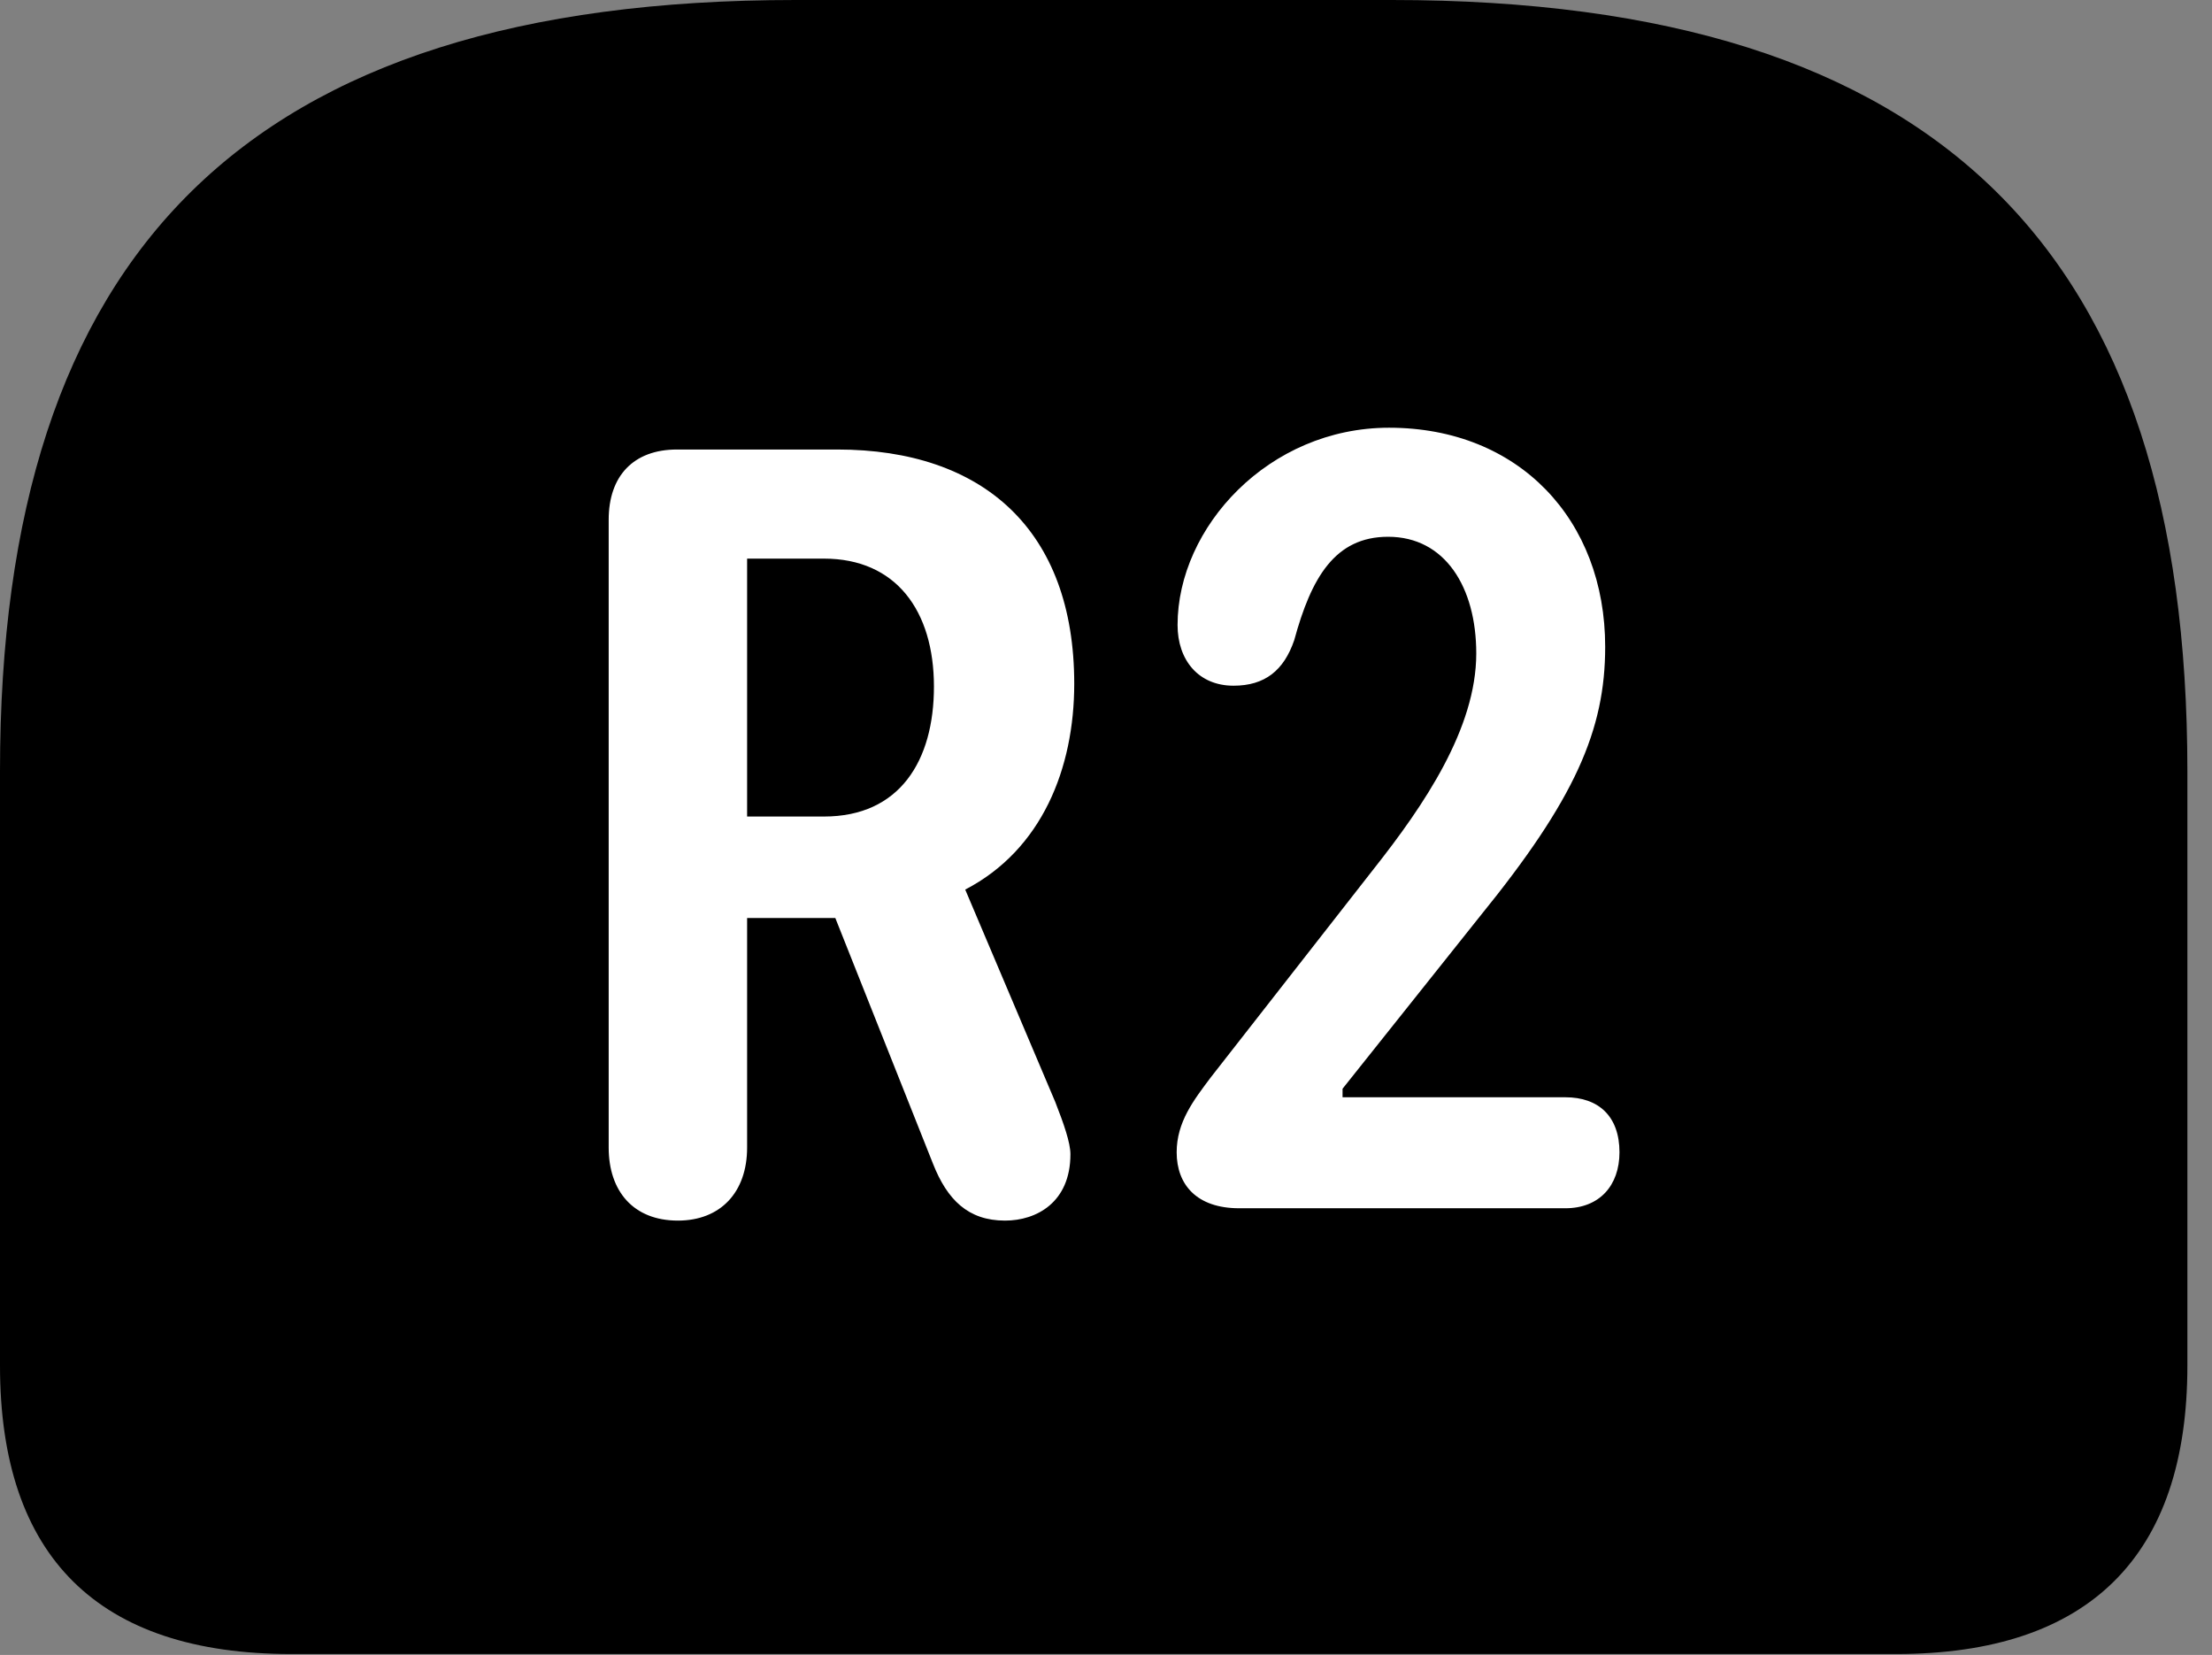 <svg version="1.1" xmlns="http://www.w3.org/2000/svg" xmlns:xlink="http://www.w3.org/1999/xlink" viewBox="0 0 31.896 23.857">
 <rect x="0" y="0" width="31.896" height="23.857" fill="#808080" stroke="none"/>
 <g>
  
  <path d="M11.471 0C3.541 0 0 3.65 0 11.115L0 19.688C0 22.449 1.422 23.844 4.197 23.844L27.344 23.844C30.119 23.844 31.541 22.436 31.541 19.688L31.541 11.115C31.541 3.65 28 0 20.07 0Z" style="fill:hsl(0 0 0/0.85)"></path>
  <path d="M9.775 17.596C9.133 17.596 8.777 17.172 8.777 16.543L8.777 7.492C8.777 6.863 9.133 6.48 9.762 6.48L12.072 6.48C14.178 6.48 15.49 7.643 15.49 9.857C15.49 11.074 15.025 12.25 13.918 12.824L15.217 15.887C15.34 16.201 15.435 16.475 15.435 16.639C15.435 17.336 14.943 17.596 14.492 17.596C13.959 17.596 13.658 17.295 13.453 16.775L12.045 13.234L10.773 13.234L10.773 16.543C10.773 17.186 10.391 17.596 9.775 17.596ZM10.773 11.771L11.881 11.771C12.975 11.771 13.467 10.965 13.467 9.898C13.467 8.805 12.92 8.053 11.881 8.053L10.773 8.053ZM17.869 17.418C17.254 17.418 16.967 17.076 16.967 16.611C16.967 16.174 17.213 15.859 17.459 15.531L19.811 12.523C20.535 11.607 21.287 10.5 21.287 9.42C21.287 8.463 20.836 7.738 20.016 7.738C19.25 7.738 18.908 8.326 18.662 9.229C18.512 9.666 18.238 9.885 17.787 9.885C17.281 9.885 16.98 9.516 16.98 9.01C16.98 7.602 18.293 6.166 20.029 6.166C21.902 6.166 23.146 7.492 23.146 9.324C23.146 10.527 22.709 11.525 21.342 13.207L19.359 15.695L19.359 15.818L22.572 15.818C23.051 15.818 23.352 16.092 23.352 16.611C23.352 17.09 23.064 17.418 22.572 17.418Z" style="fill:white"></path>
 </g>
</svg>